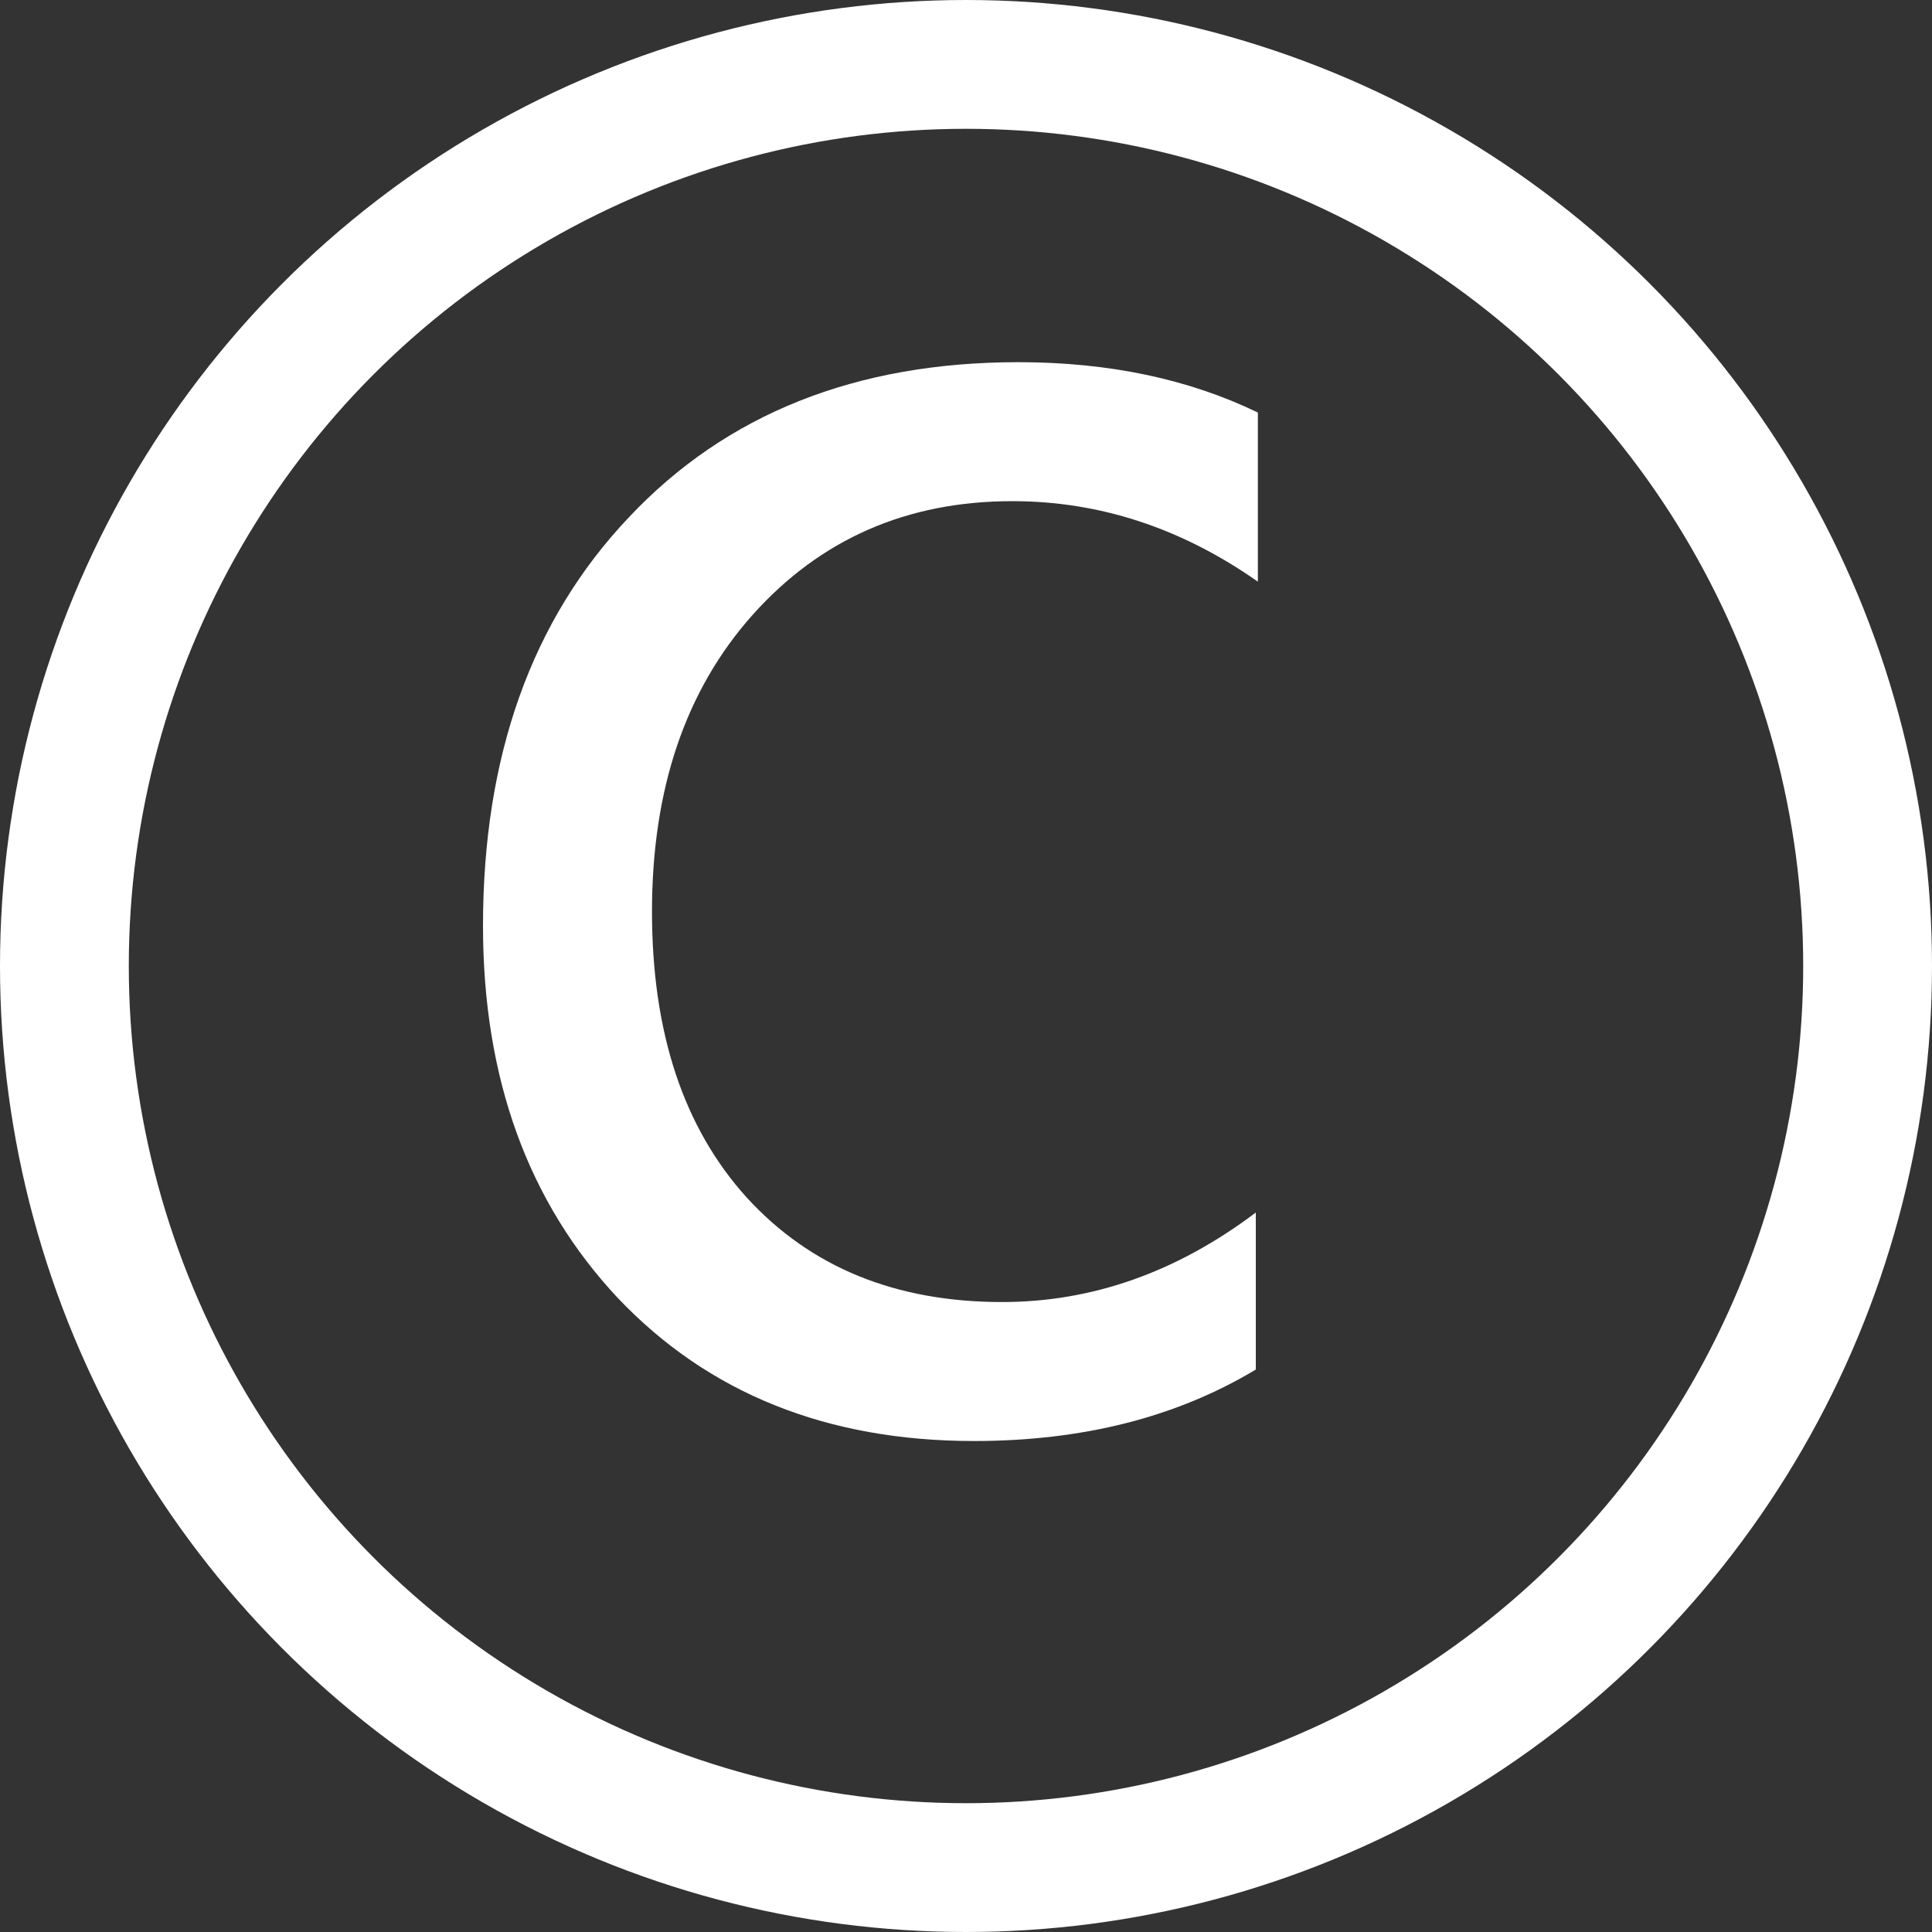 <svg width="15" height="15" viewBox="0 0 15 15" fill="none" xmlns="http://www.w3.org/2000/svg">
<rect x="0" y="0" width="15" height="15" fill="#333333" stroke="none"/>
<circle cx="7.5" cy="7.5" r="7" stroke="white"/>
<path d="M9.75 10.633C9.135 11.003 8.406 11.188 7.562 11.188C6.422 11.188 5.5 10.818 4.797 10.078C4.099 9.333 3.75 8.37 3.75 7.188C3.75 5.87 4.128 4.812 4.883 4.016C5.638 3.214 6.646 2.812 7.906 2.812C8.609 2.812 9.229 2.943 9.766 3.203V4.516C9.172 4.099 8.536 3.891 7.859 3.891C7.042 3.891 6.37 4.185 5.844 4.773C5.323 5.357 5.062 6.125 5.062 7.078C5.062 8.016 5.307 8.755 5.797 9.297C6.292 9.839 6.953 10.109 7.781 10.109C8.479 10.109 9.135 9.878 9.75 9.414V10.633Z" fill="white"/>
</svg>
